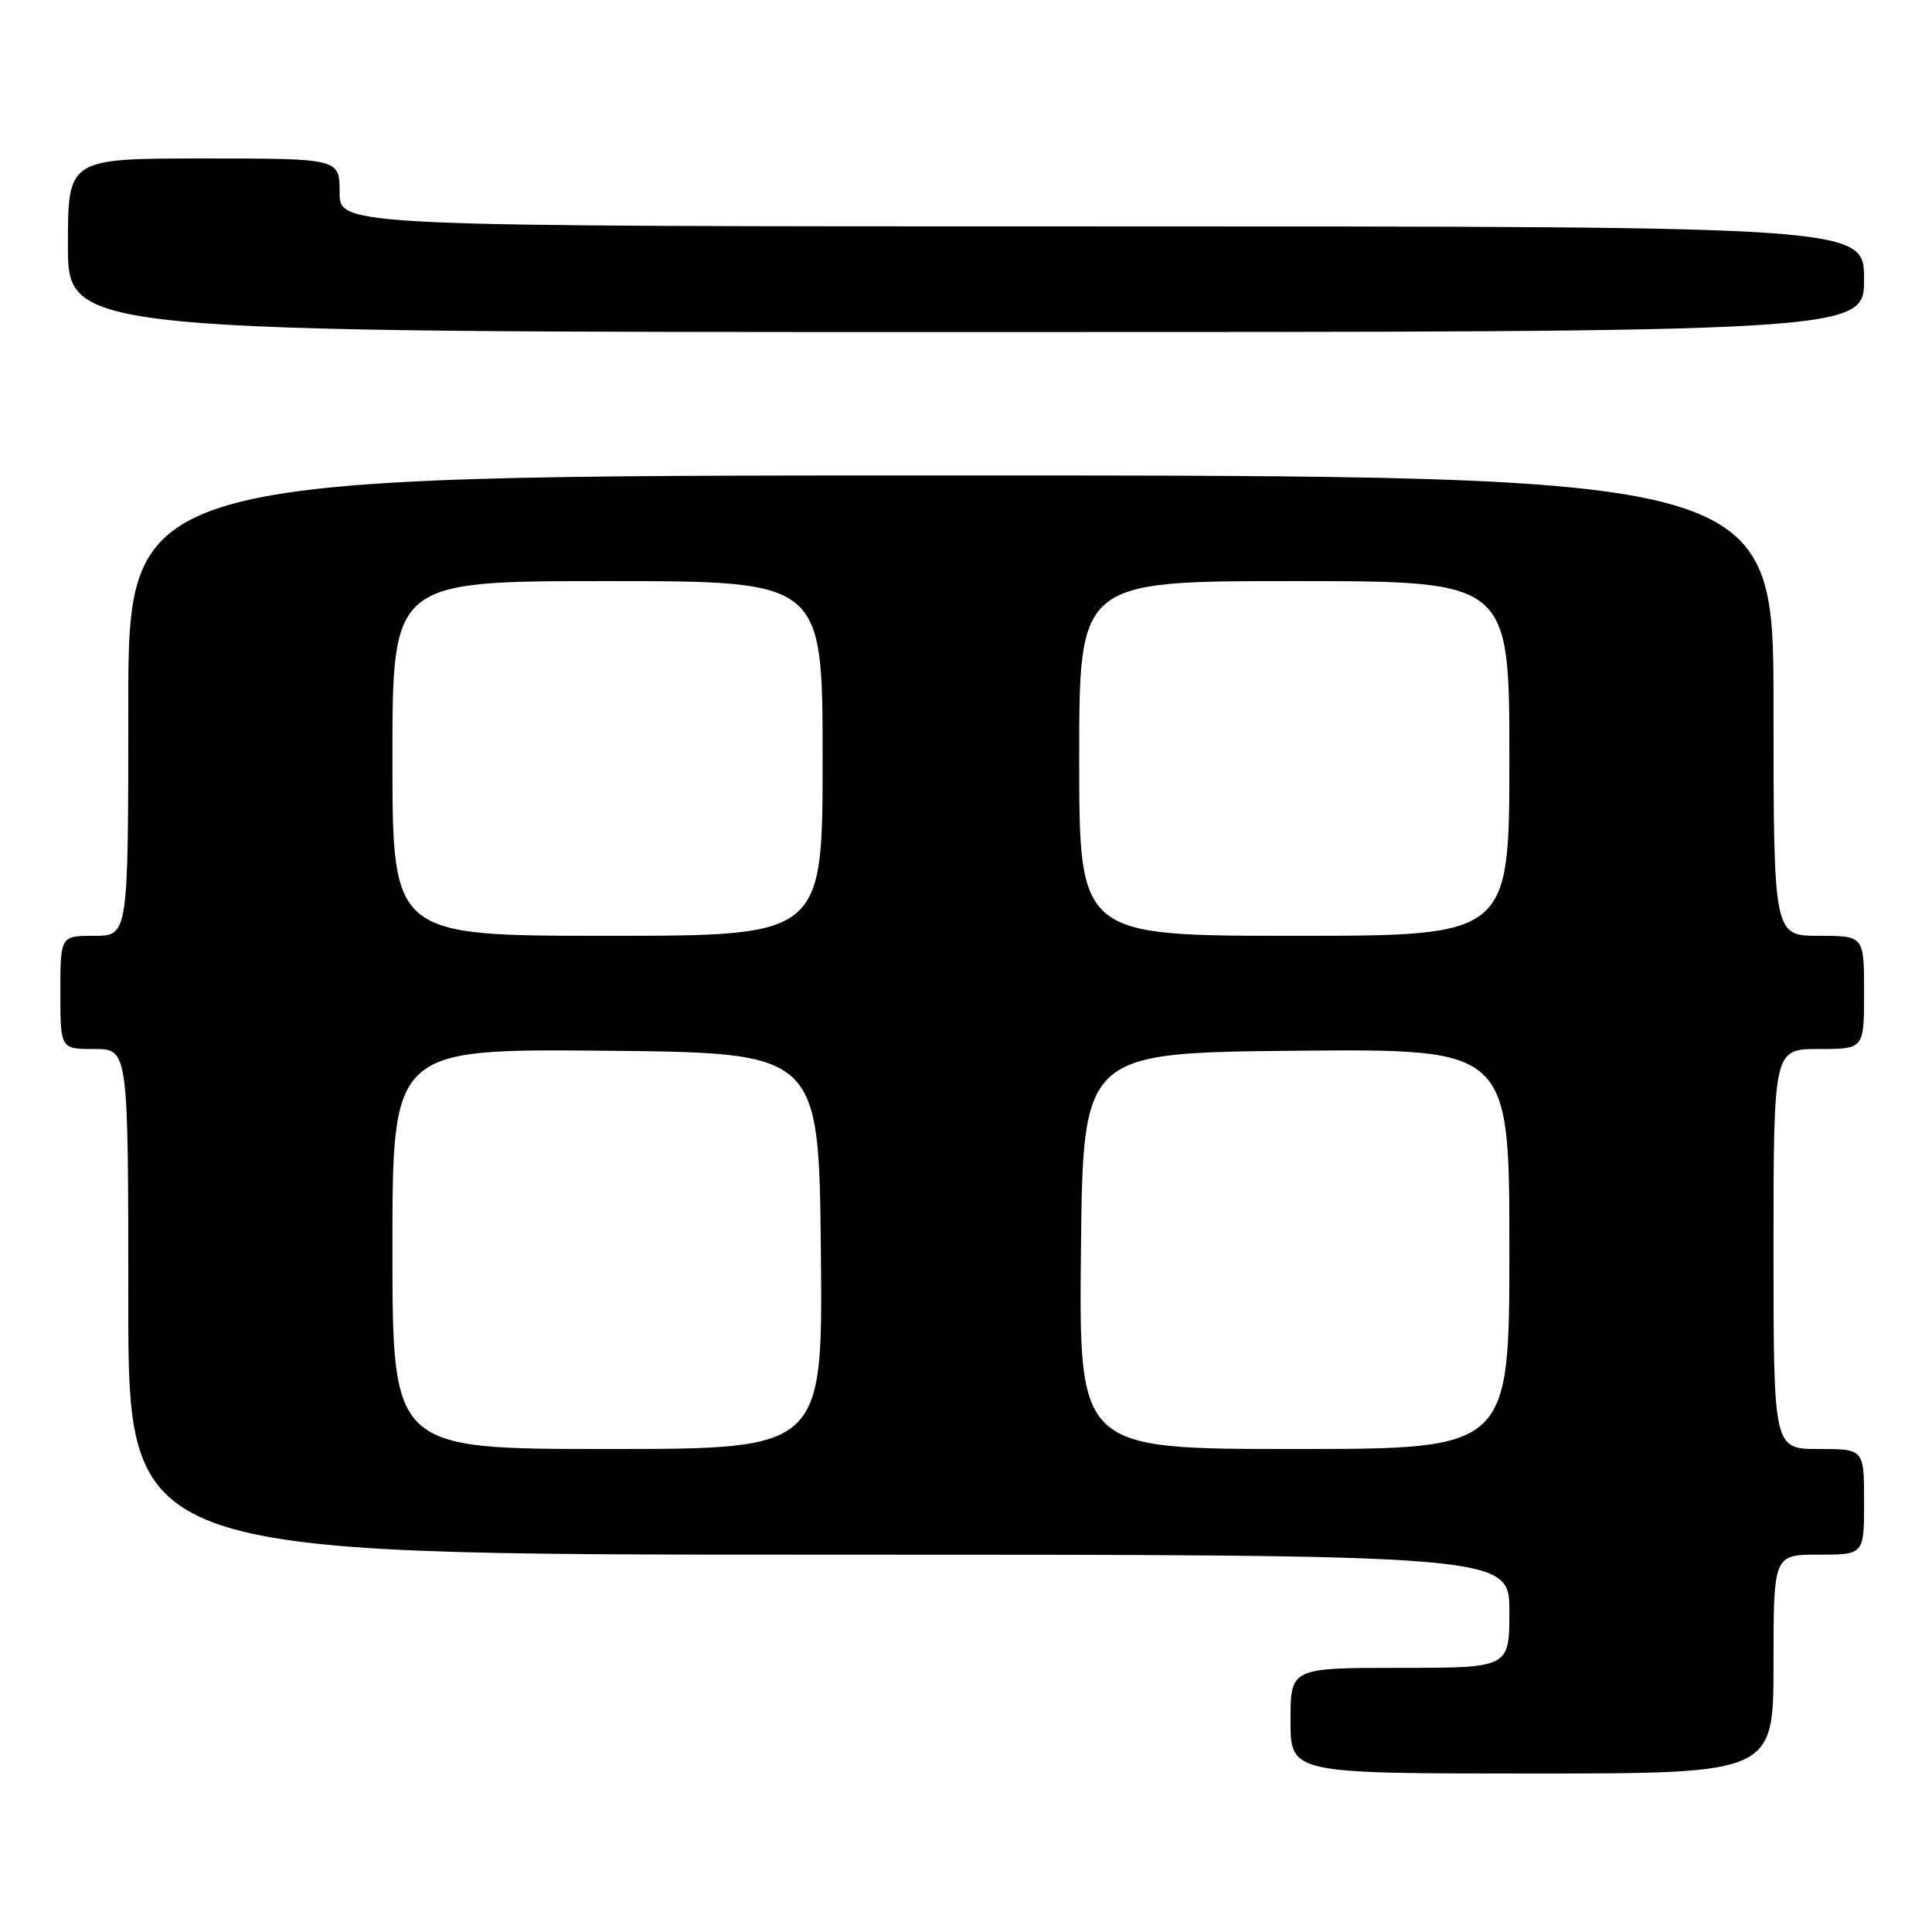 <?xml version="1.0" encoding="UTF-8" standalone="no"?>
<!DOCTYPE svg PUBLIC "-//W3C//DTD SVG 1.1//EN" "http://www.w3.org/Graphics/SVG/1.1/DTD/svg11.dtd" >
<svg xmlns="http://www.w3.org/2000/svg" xmlns:xlink="http://www.w3.org/1999/xlink" version="1.1" viewBox="0 0 256 256">
 <g >
 <path fill="currentColor"
d=" M 235.00 220.50 C 235.00 206.00 235.00 206.00 241.00 206.00 C 247.00 206.00 247.00 206.00 247.00 199.00 C 247.00 192.00 247.00 192.00 241.00 192.00 C 235.00 192.00 235.00 192.00 235.00 165.50 C 235.00 139.00 235.00 139.00 241.00 139.00 C 247.00 139.00 247.00 139.00 247.00 131.50 C 247.00 124.00 247.00 124.00 241.00 124.00 C 235.00 124.00 235.00 124.00 235.00 93.50 C 235.00 63.00 235.00 63.00 126.00 63.00 C 17.00 63.00 17.00 63.00 17.00 93.50 C 17.00 124.00 17.00 124.00 12.50 124.00 C 8.00 124.00 8.00 124.00 8.00 131.50 C 8.00 139.00 8.00 139.00 12.50 139.00 C 17.00 139.00 17.00 139.00 17.00 172.50 C 17.00 206.00 17.00 206.00 108.50 206.00 C 200.00 206.00 200.00 206.00 200.00 213.50 C 200.00 221.00 200.00 221.00 185.50 221.00 C 171.00 221.00 171.00 221.00 171.00 228.00 C 171.00 235.00 171.00 235.00 203.00 235.00 C 235.00 235.00 235.00 235.00 235.00 220.50 Z  M 247.00 37.00 C 247.00 30.00 247.00 30.00 146.00 30.00 C 45.00 30.00 45.00 30.00 45.00 25.50 C 45.00 21.00 45.00 21.00 27.00 21.00 C 9.00 21.00 9.00 21.00 9.00 32.50 C 9.00 44.00 9.00 44.00 128.00 44.00 C 247.00 44.00 247.00 44.00 247.00 37.00 Z  M 52.00 165.48 C 52.00 138.97 52.00 138.97 80.25 139.23 C 108.50 139.50 108.50 139.50 108.77 165.75 C 109.03 192.00 109.03 192.00 80.52 192.00 C 52.00 192.00 52.00 192.00 52.00 165.48 Z  M 143.23 165.75 C 143.50 139.50 143.50 139.50 171.75 139.23 C 200.00 138.97 200.00 138.97 200.00 165.48 C 200.00 192.00 200.00 192.00 171.48 192.00 C 142.97 192.00 142.97 192.00 143.23 165.75 Z  M 52.00 100.50 C 52.00 77.00 52.00 77.00 80.50 77.00 C 109.00 77.00 109.00 77.00 109.00 100.50 C 109.00 124.00 109.00 124.00 80.50 124.00 C 52.00 124.00 52.00 124.00 52.00 100.50 Z  M 143.00 100.50 C 143.00 77.00 143.00 77.00 171.50 77.00 C 200.00 77.00 200.00 77.00 200.00 100.50 C 200.00 124.00 200.00 124.00 171.50 124.00 C 143.00 124.00 143.00 124.00 143.00 100.50 Z "/>
</g>
</svg>